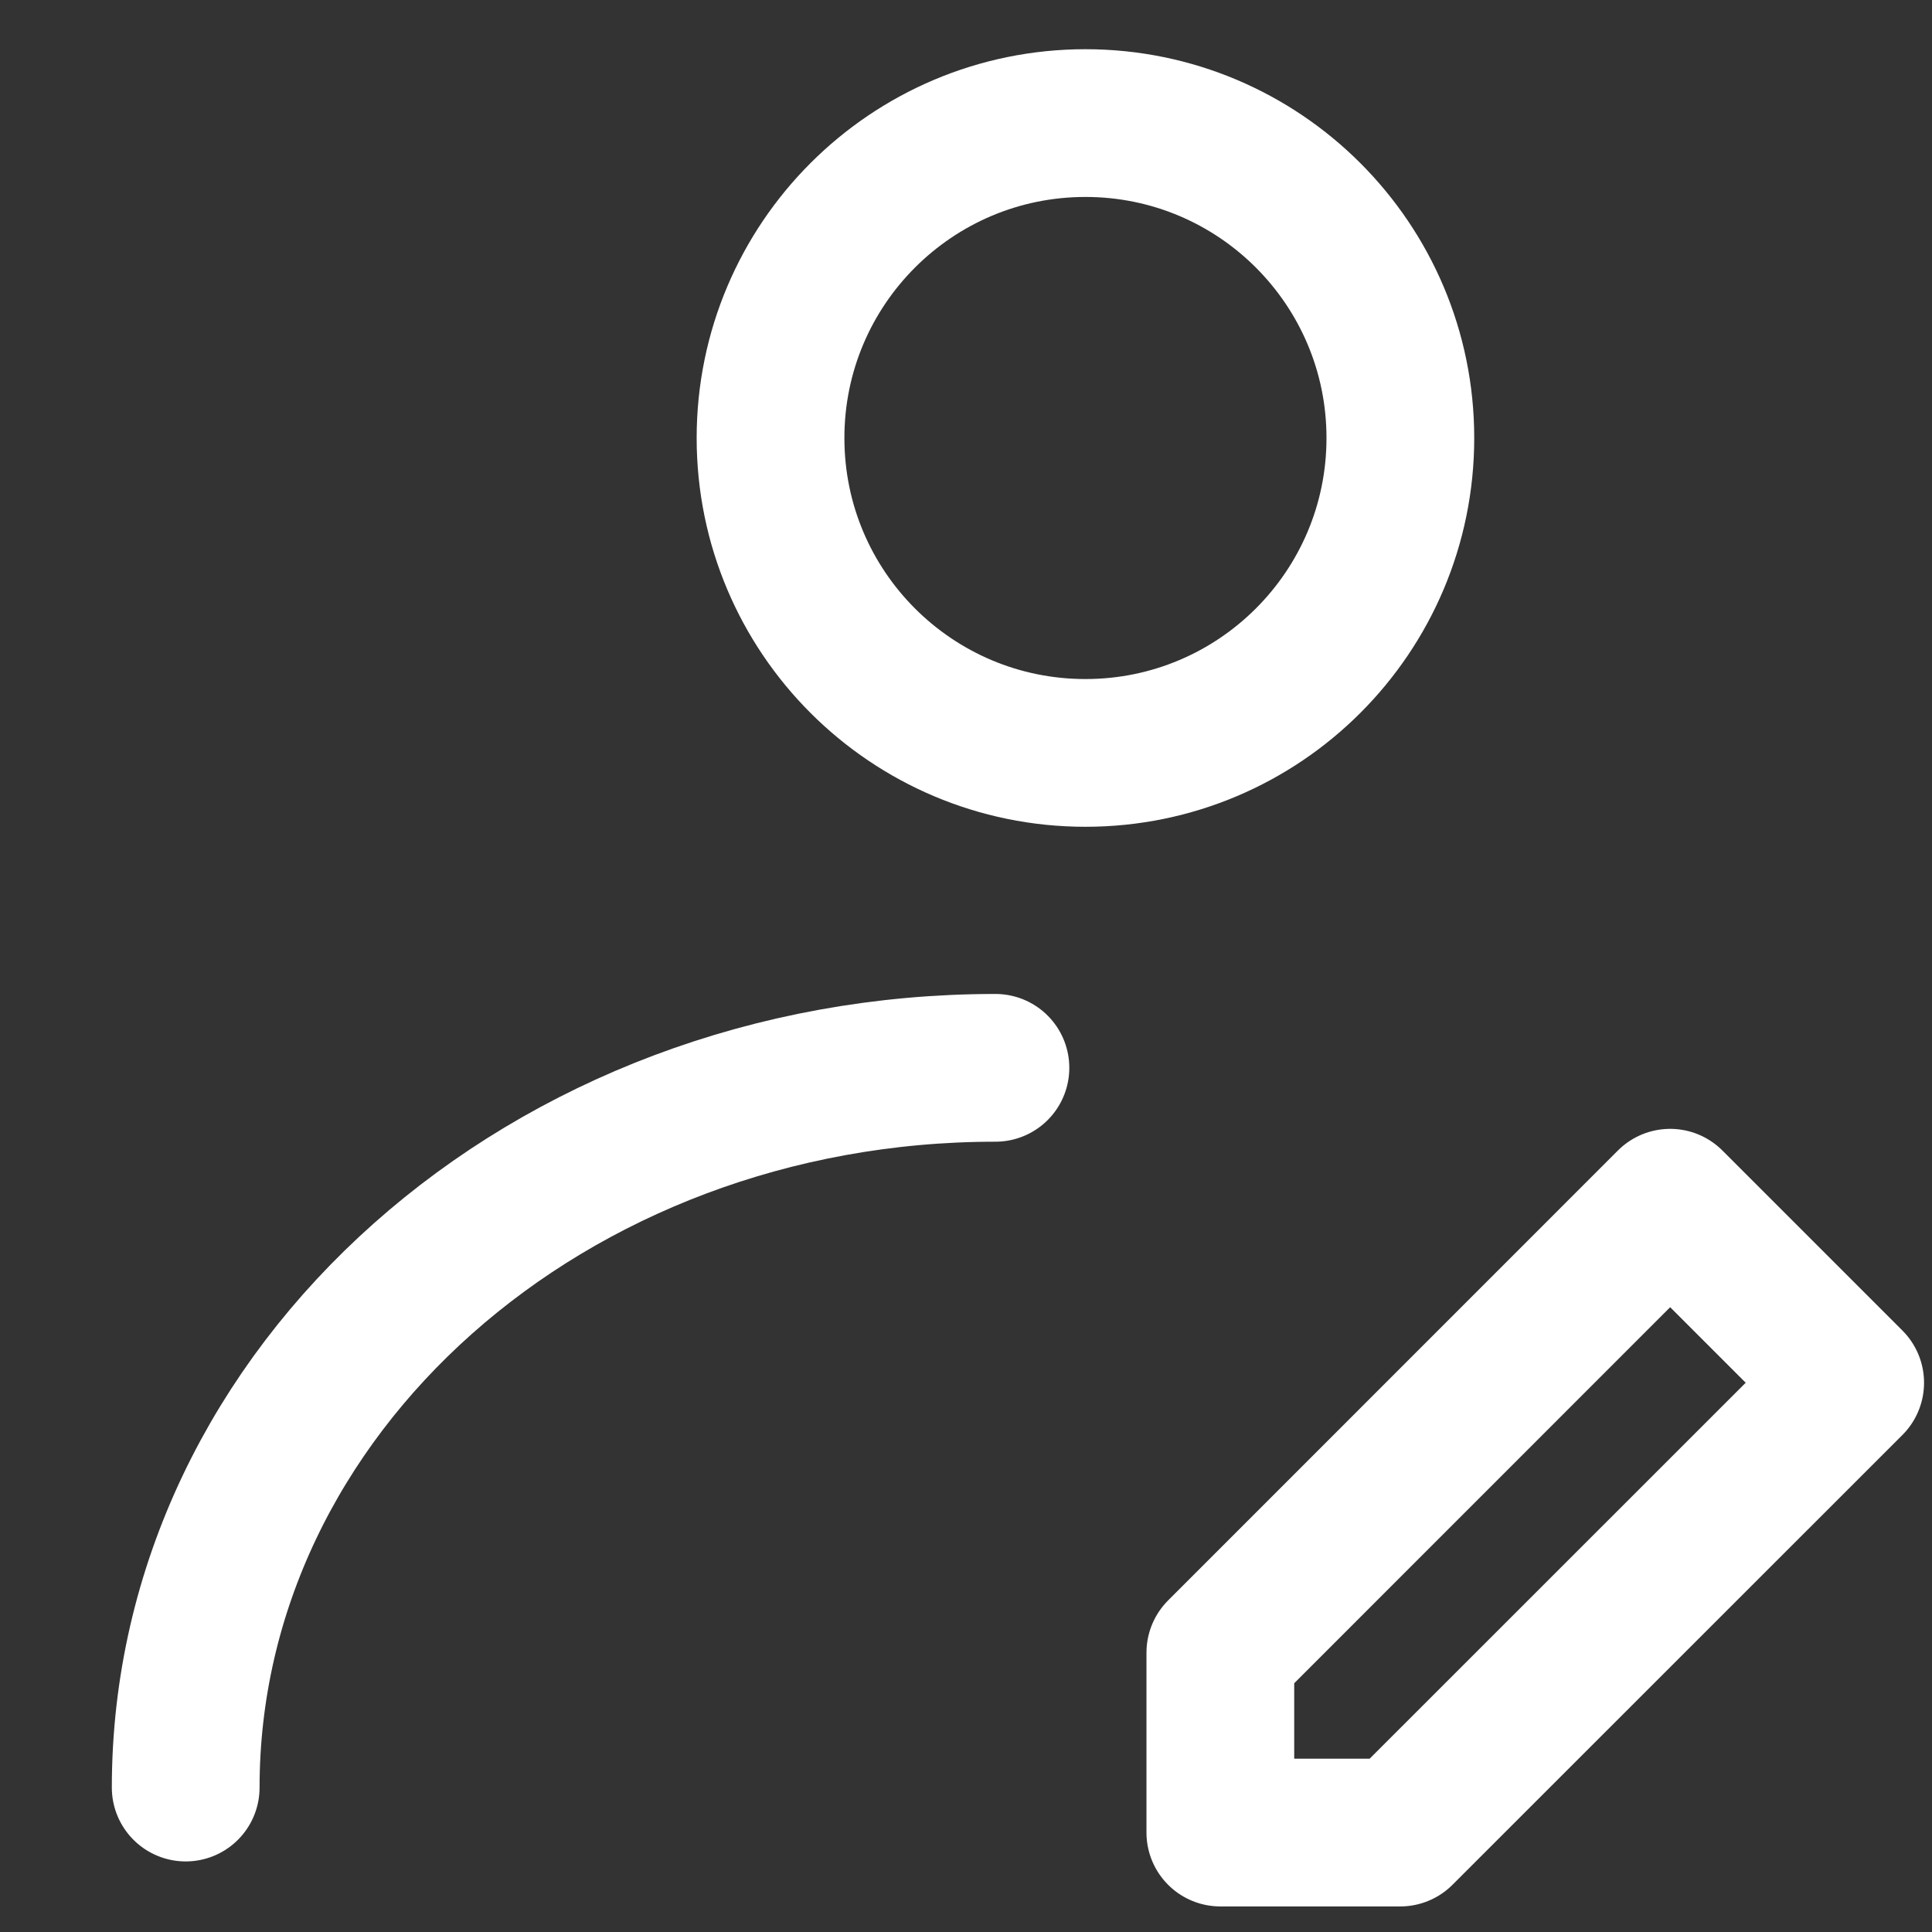 <svg width="17" height="17" viewBox="0 0 17 17" fill="none" xmlns="http://www.w3.org/2000/svg">
<rect x="0" y="0" width="17" height="17" fill="#333333" stroke="none"/>
<path d="M9.551 6.625C11.081 6.625 12.322 5.385 12.322 3.854C12.322 2.324 11.081 1.083 9.551 1.083C8.02 1.083 6.78 2.324 6.78 3.854C6.78 5.385 8.02 6.625 9.551 6.625Z" stroke="white" stroke-width="1.3" stroke-linecap="round" stroke-linejoin="round"/>
<path d="M1.634 15.729C1.634 12.231 4.824 9.396 8.759 9.396M12.321 16.125L16.28 12.167L14.696 10.583L10.738 14.542V16.125H12.321Z" stroke="white" stroke-width="1.3" stroke-linecap="round" stroke-linejoin="round"/>
</svg>
